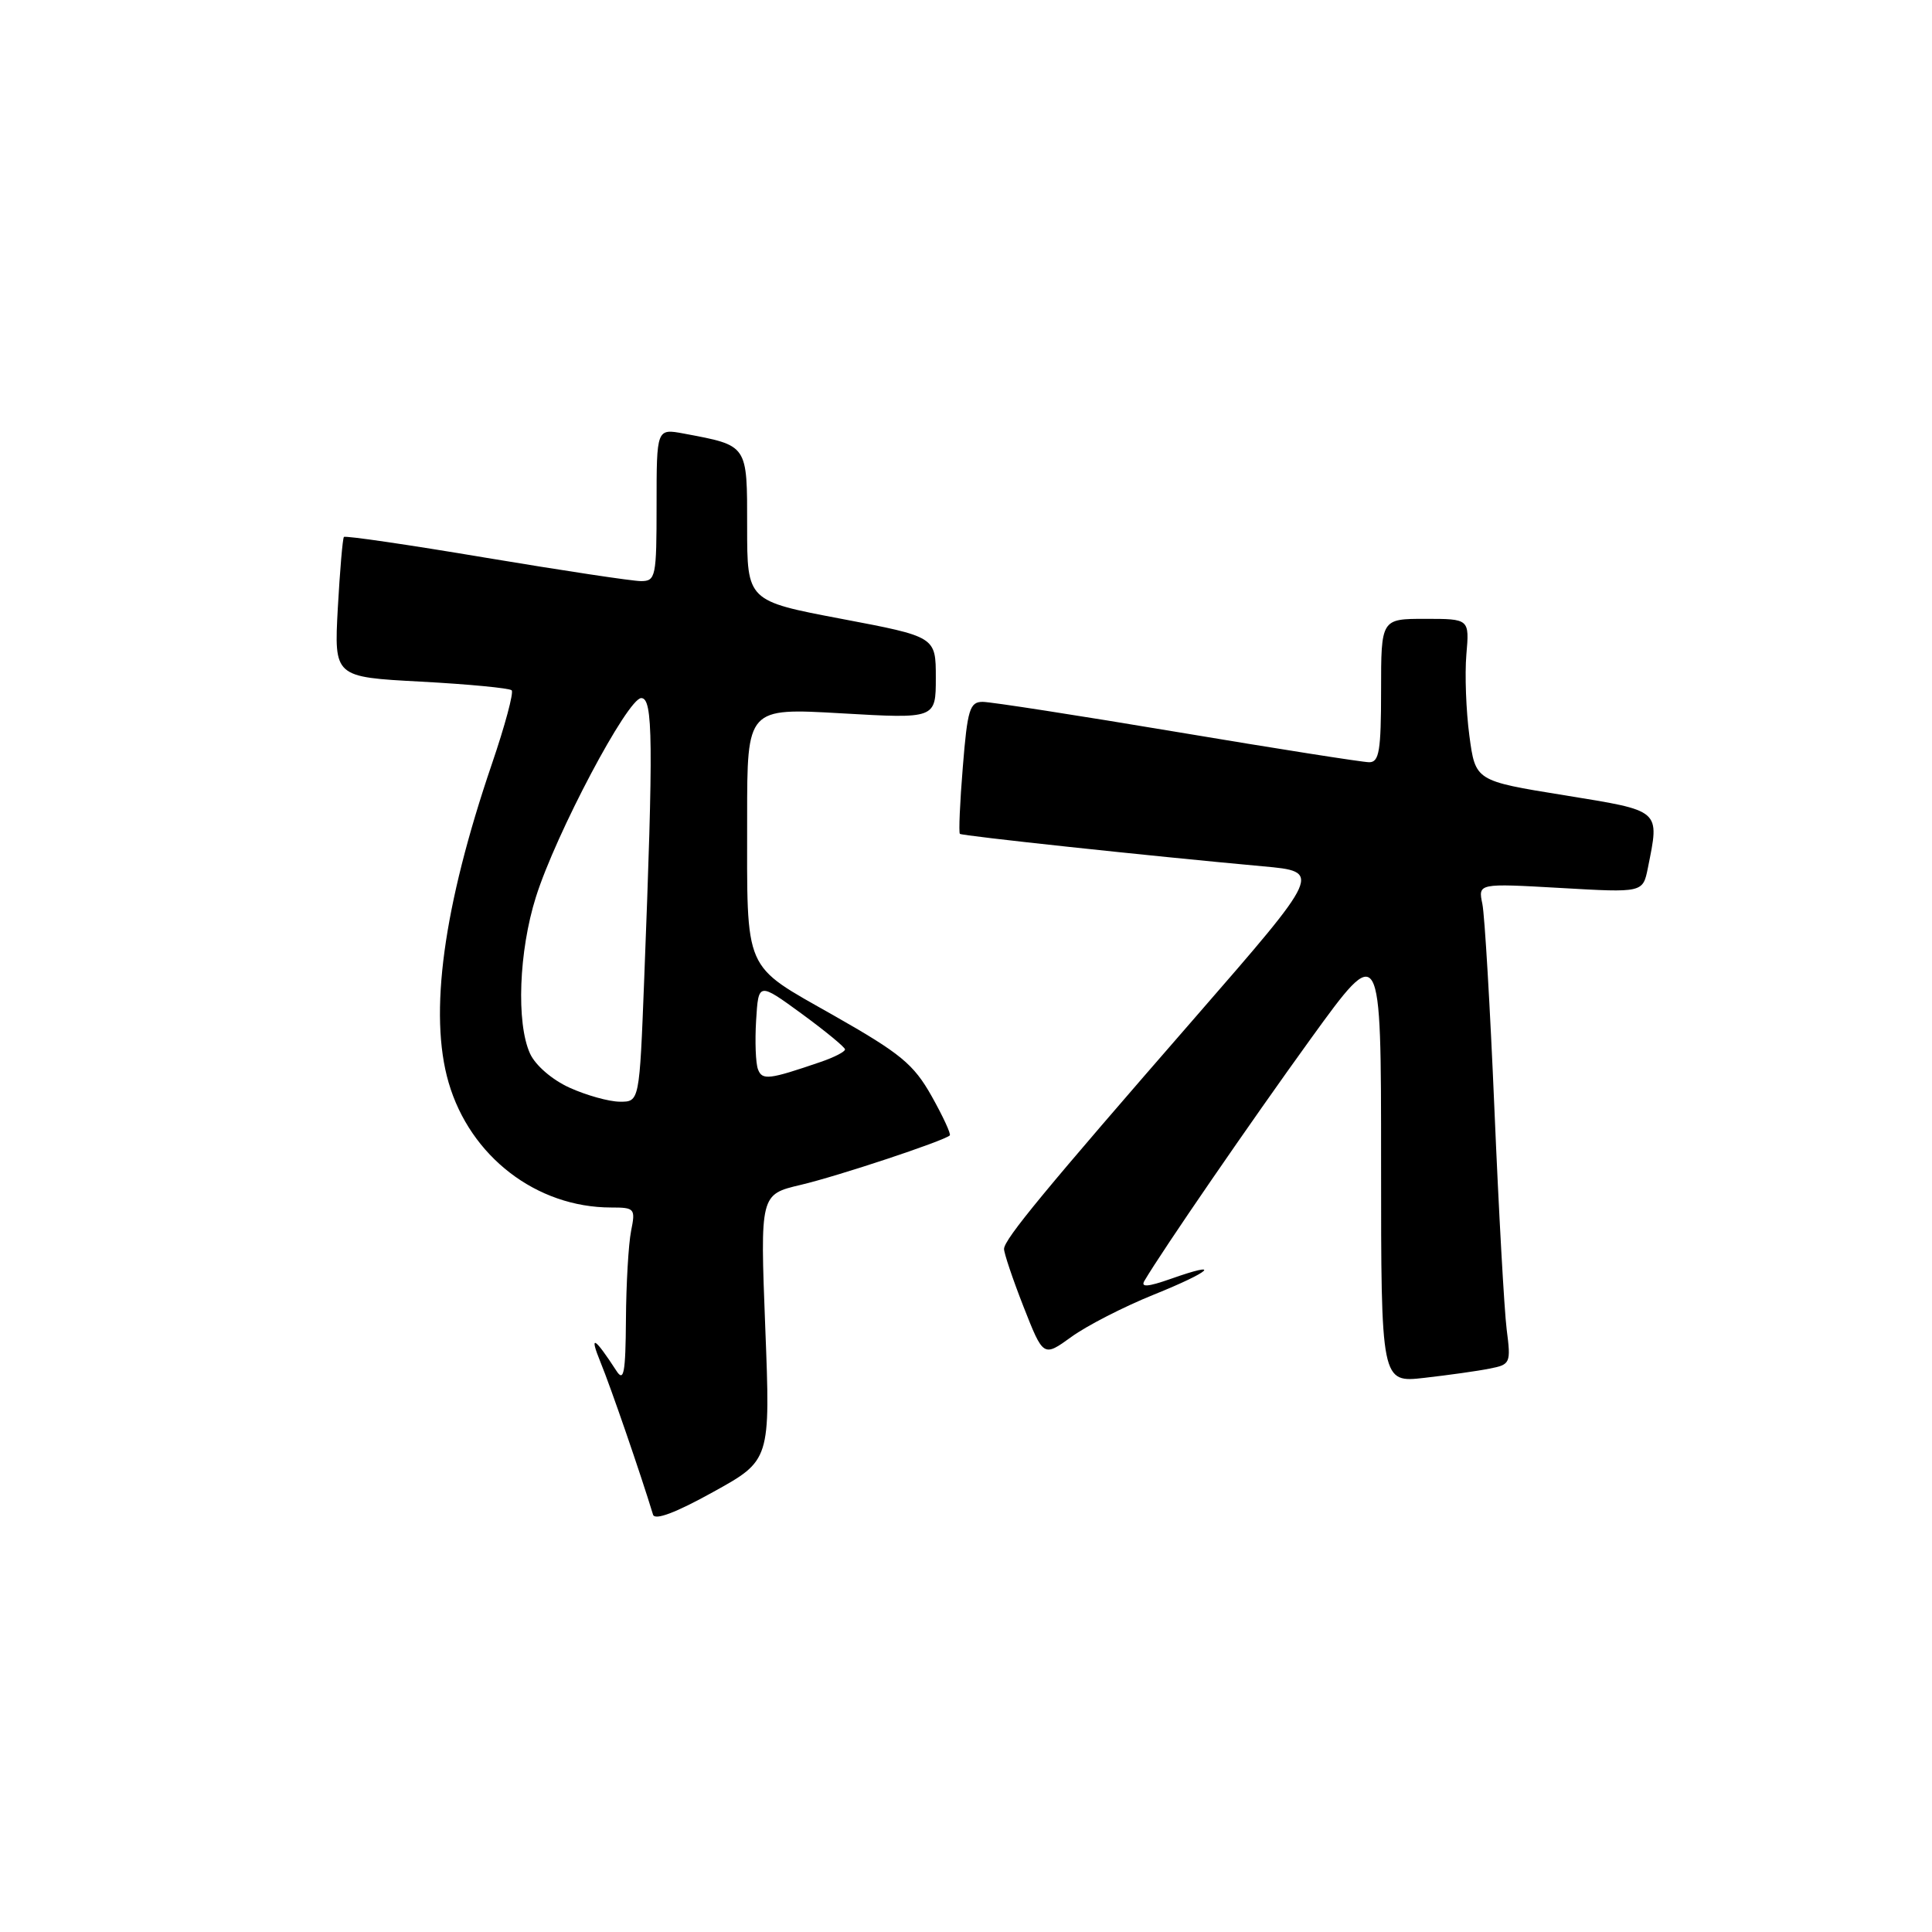 <?xml version="1.0" encoding="UTF-8" standalone="no"?>
<!DOCTYPE svg PUBLIC "-//W3C//DTD SVG 1.1//EN" "http://www.w3.org/Graphics/SVG/1.1/DTD/svg11.dtd" >
<svg xmlns="http://www.w3.org/2000/svg" xmlns:xlink="http://www.w3.org/1999/xlink" version="1.1" viewBox="0 0 256 256">
 <g >
 <path fill="currentColor"
d=" M 101.40 175.88 C 100.72 158.27 100.72 158.27 106.11 157.00 C 111.03 155.84 125.02 151.20 125.85 150.45 C 126.04 150.28 124.96 147.94 123.45 145.25 C 121.05 141.00 119.37 139.61 110.45 134.54 C 98.37 127.68 99.00 129.13 99.00 108.27 C 99.00 93.80 99.00 93.80 111.50 94.52 C 124.00 95.24 124.00 95.24 124.00 89.80 C 124.00 84.37 124.00 84.37 111.50 82.00 C 99.00 79.63 99.00 79.63 99.00 69.79 C 99.00 58.83 99.16 59.06 90.61 57.45 C 87.00 56.78 87.00 56.78 87.00 66.89 C 87.00 76.45 86.89 77.00 84.93 77.00 C 83.79 77.00 74.54 75.60 64.36 73.90 C 54.19 72.19 45.73 70.95 45.57 71.15 C 45.40 71.34 45.04 75.60 44.76 80.60 C 44.27 89.71 44.27 89.71 55.77 90.32 C 62.10 90.66 67.51 91.18 67.80 91.47 C 68.09 91.76 66.91 96.16 65.17 101.25 C 58.74 120.12 56.80 134.37 59.44 143.43 C 62.29 153.24 71.08 160.00 80.99 160.00 C 84.11 160.00 84.22 160.14 83.62 163.12 C 83.28 164.84 82.97 170.13 82.94 174.88 C 82.89 181.92 82.66 183.16 81.69 181.66 C 78.75 177.13 78.03 176.73 79.57 180.50 C 80.91 183.76 84.89 195.31 86.53 200.70 C 86.77 201.49 89.56 200.44 94.49 197.70 C 102.09 193.50 102.09 193.50 101.40 175.88 Z  M 197.37 181.35 C 200.14 180.81 200.22 180.64 199.64 176.14 C 199.32 173.59 198.59 160.47 198.02 147.00 C 197.45 133.53 196.73 121.27 196.42 119.77 C 195.85 117.04 195.85 117.04 206.77 117.66 C 217.69 118.29 217.69 118.29 218.35 115.02 C 219.91 107.21 220.22 107.48 207.25 105.37 C 195.50 103.47 195.50 103.47 194.70 97.49 C 194.26 94.19 194.08 89.36 194.30 86.75 C 194.71 82.00 194.71 82.00 188.85 82.00 C 183.00 82.00 183.00 82.00 183.00 91.50 C 183.00 99.48 182.75 101.00 181.43 101.00 C 180.56 101.00 169.12 99.20 156.00 97.00 C 142.88 94.80 131.28 93.00 130.21 93.00 C 128.50 93.00 128.19 94.00 127.58 101.61 C 127.19 106.34 127.02 110.34 127.19 110.49 C 127.50 110.76 152.21 113.41 167.34 114.79 C 175.17 115.50 175.17 115.50 158.34 134.84 C 138.46 157.67 133.10 164.16 133.04 165.48 C 133.02 166.01 134.18 169.46 135.62 173.14 C 138.25 179.83 138.25 179.83 141.97 177.14 C 144.01 175.66 148.91 173.15 152.85 171.56 C 160.50 168.48 162.10 166.99 155.12 169.46 C 152.10 170.52 151.12 170.60 151.64 169.72 C 154.03 165.66 165.73 148.64 173.69 137.63 C 183.00 124.77 183.00 124.77 183.00 154.00 C 183.00 183.23 183.00 183.23 188.75 182.57 C 191.91 182.21 195.79 181.67 197.37 181.35 Z  M 75.48 144.13 C 73.16 143.08 70.94 141.16 70.23 139.60 C 68.39 135.56 68.75 126.02 71.01 118.86 C 73.66 110.45 83.17 92.50 84.97 92.50 C 86.53 92.50 86.59 98.12 85.36 129.75 C 84.73 146.00 84.73 146.00 82.12 145.98 C 80.68 145.97 77.69 145.13 75.48 144.13 Z  M 100.44 141.70 C 100.13 140.91 100.02 137.99 100.19 135.21 C 100.50 130.15 100.50 130.15 106.22 134.32 C 109.36 136.62 111.95 138.75 111.97 139.05 C 111.99 139.35 110.54 140.10 108.75 140.71 C 101.89 143.06 101.00 143.17 100.44 141.70 Z "/>
</g>
</svg>